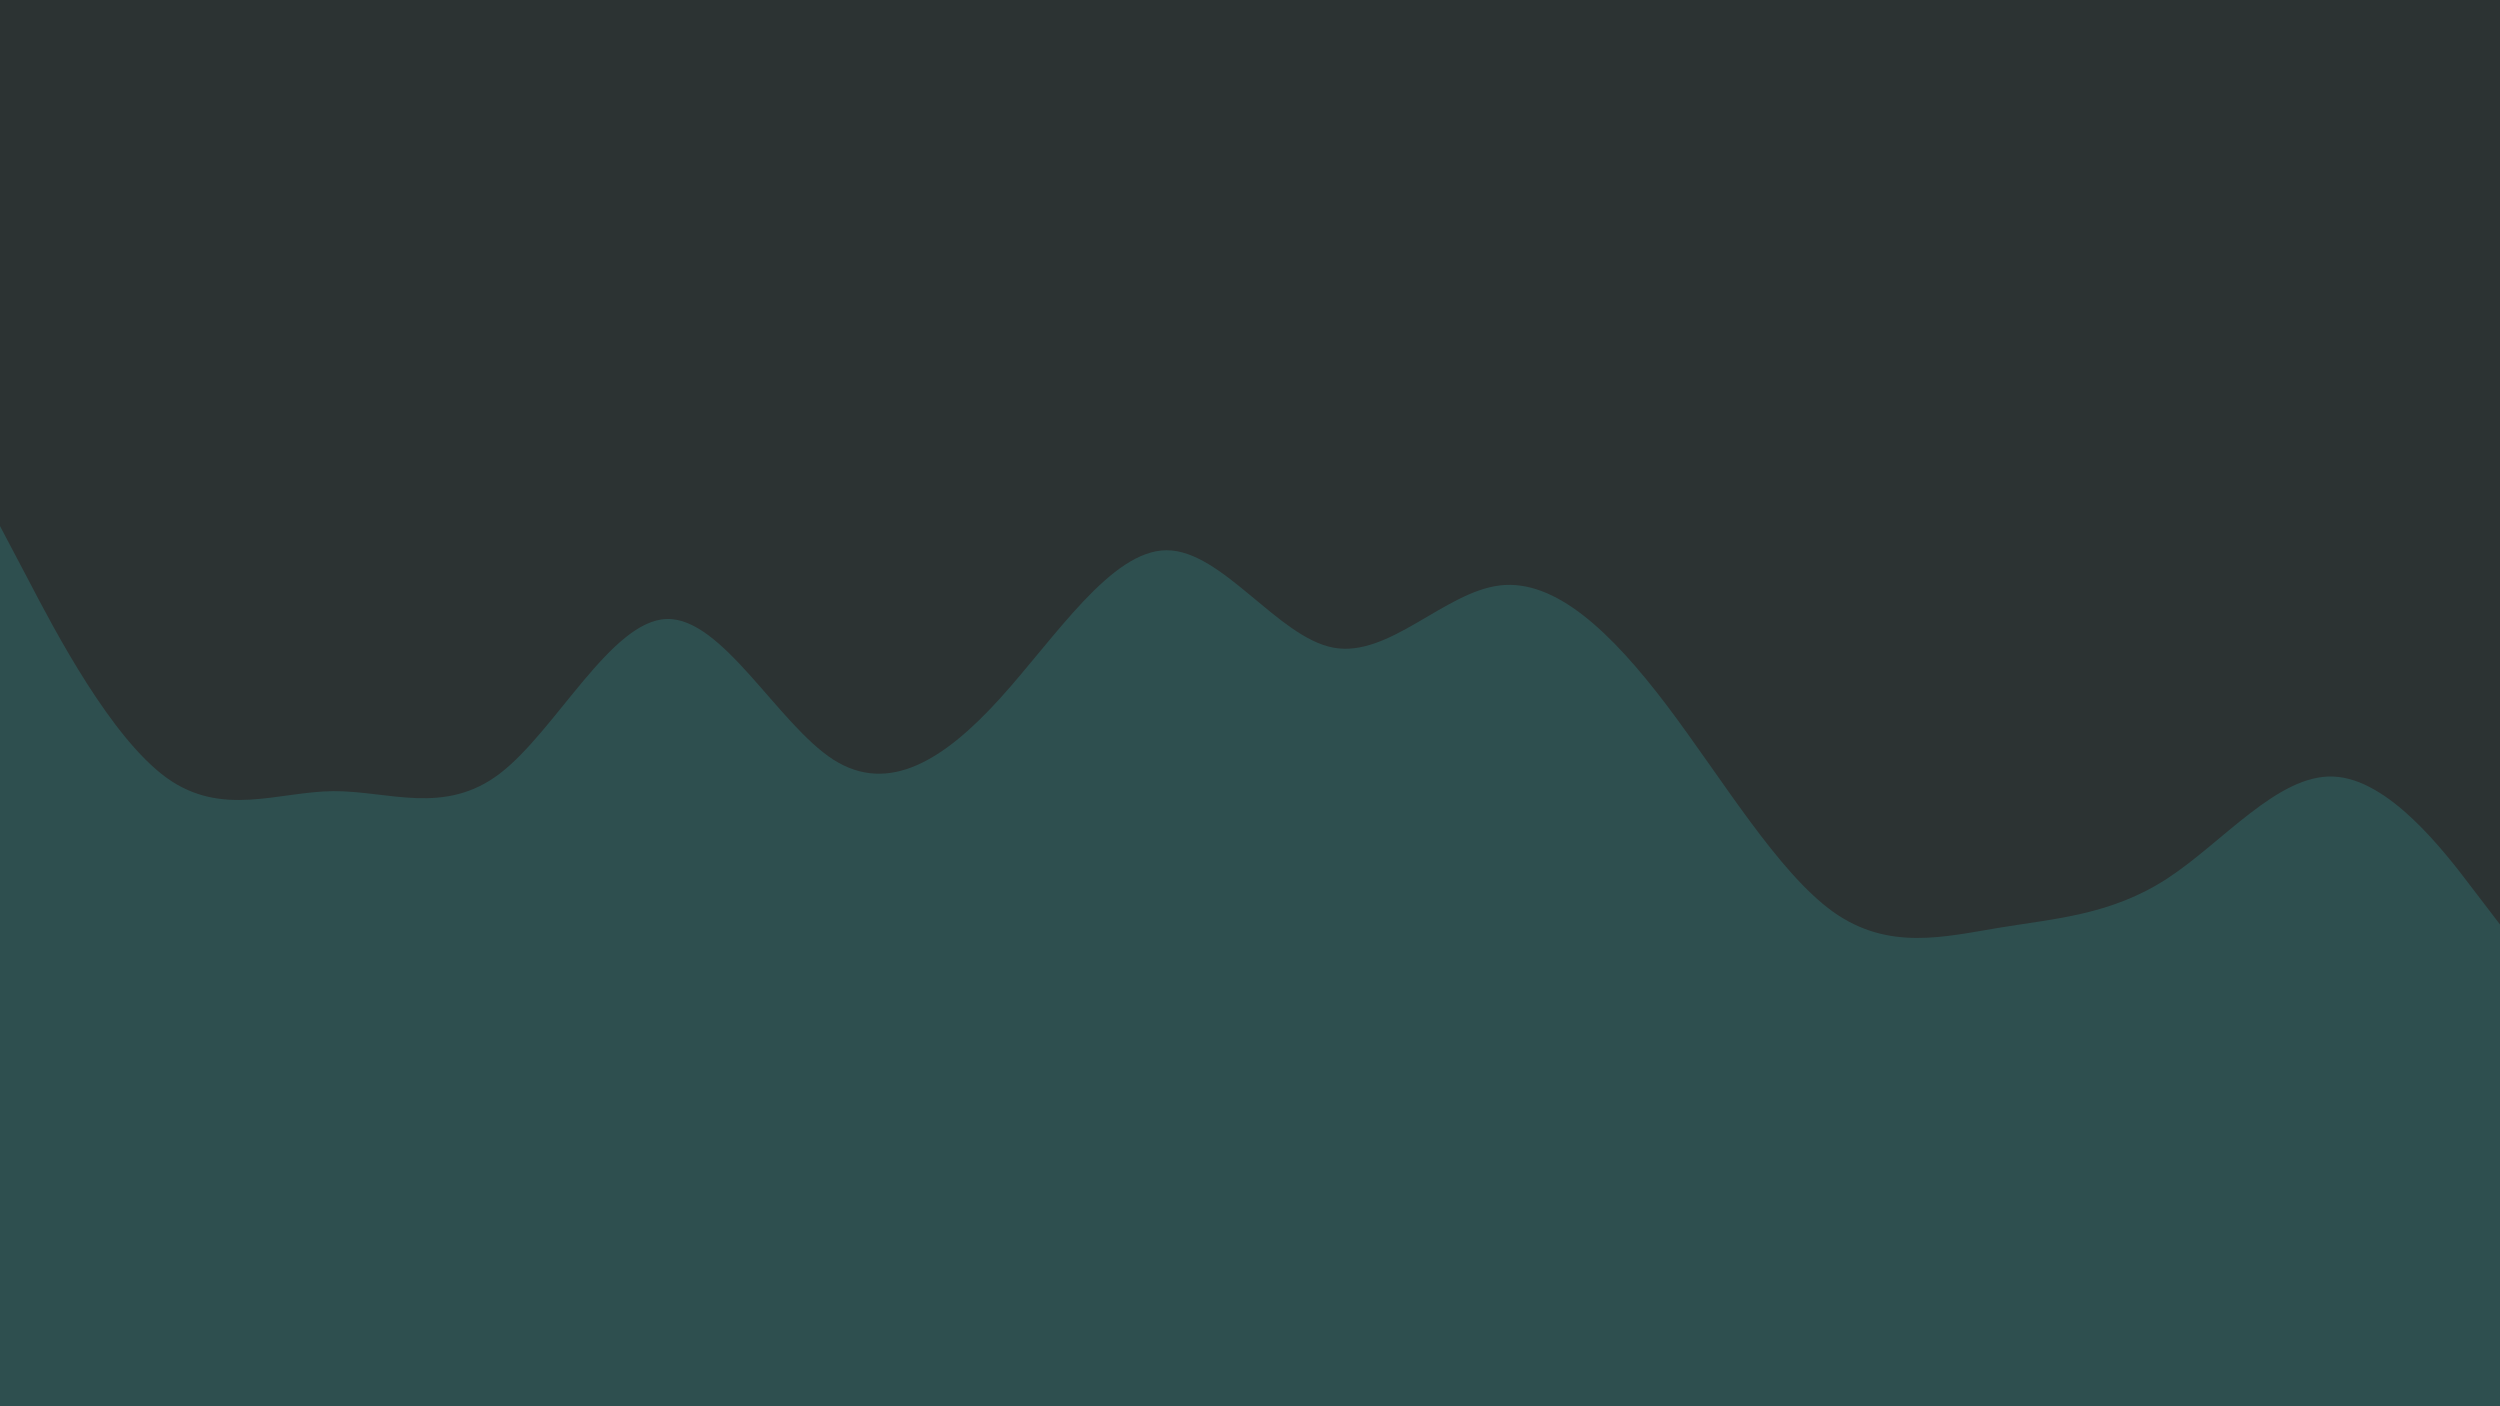 <svg id="visual" viewBox="0 0 960 540" width="960" height="540" xmlns="http://www.w3.org/2000/svg" xmlns:xlink="http://www.w3.org/1999/xlink" version="1.1"><rect x="0" y="0" width="960" height="540" fill="#2C3333"></rect><path d="M0 202L10.7 222.3C21.3 242.7 42.7 283.3 64 298.7C85.3 314 106.7 304 128 303.8C149.3 303.7 170.7 313.3 192 297C213.3 280.7 234.7 238.3 256 237.7C277.3 237 298.7 278 320 291.7C341.3 305.3 362.7 291.7 384 268.2C405.3 244.7 426.7 211.3 448 211.3C469.3 211.3 490.7 244.7 512 248.7C533.3 252.7 554.7 227.3 576 224.8C597.3 222.3 618.7 242.7 640 270.8C661.3 299 682.7 335 704 350.2C725.3 365.3 746.7 359.7 768 356.2C789.3 352.7 810.7 351.3 832 337.5C853.3 323.7 874.7 297.3 896 298.2C917.3 299 938.7 327 949.3 341L960 355L960 541L949.3 541C938.7 541 917.3 541 896 541C874.7 541 853.3 541 832 541C810.7 541 789.3 541 768 541C746.7 541 725.3 541 704 541C682.7 541 661.3 541 640 541C618.7 541 597.3 541 576 541C554.7 541 533.3 541 512 541C490.7 541 469.3 541 448 541C426.7 541 405.3 541 384 541C362.7 541 341.3 541 320 541C298.7 541 277.3 541 256 541C234.7 541 213.3 541 192 541C170.7 541 149.3 541 128 541C106.7 541 85.3 541 64 541C42.7 541 21.3 541 10.7 541L0 541Z" fill="#2E4F4F" stroke-linecap="round" stroke-linejoin="miter"></path></svg>
